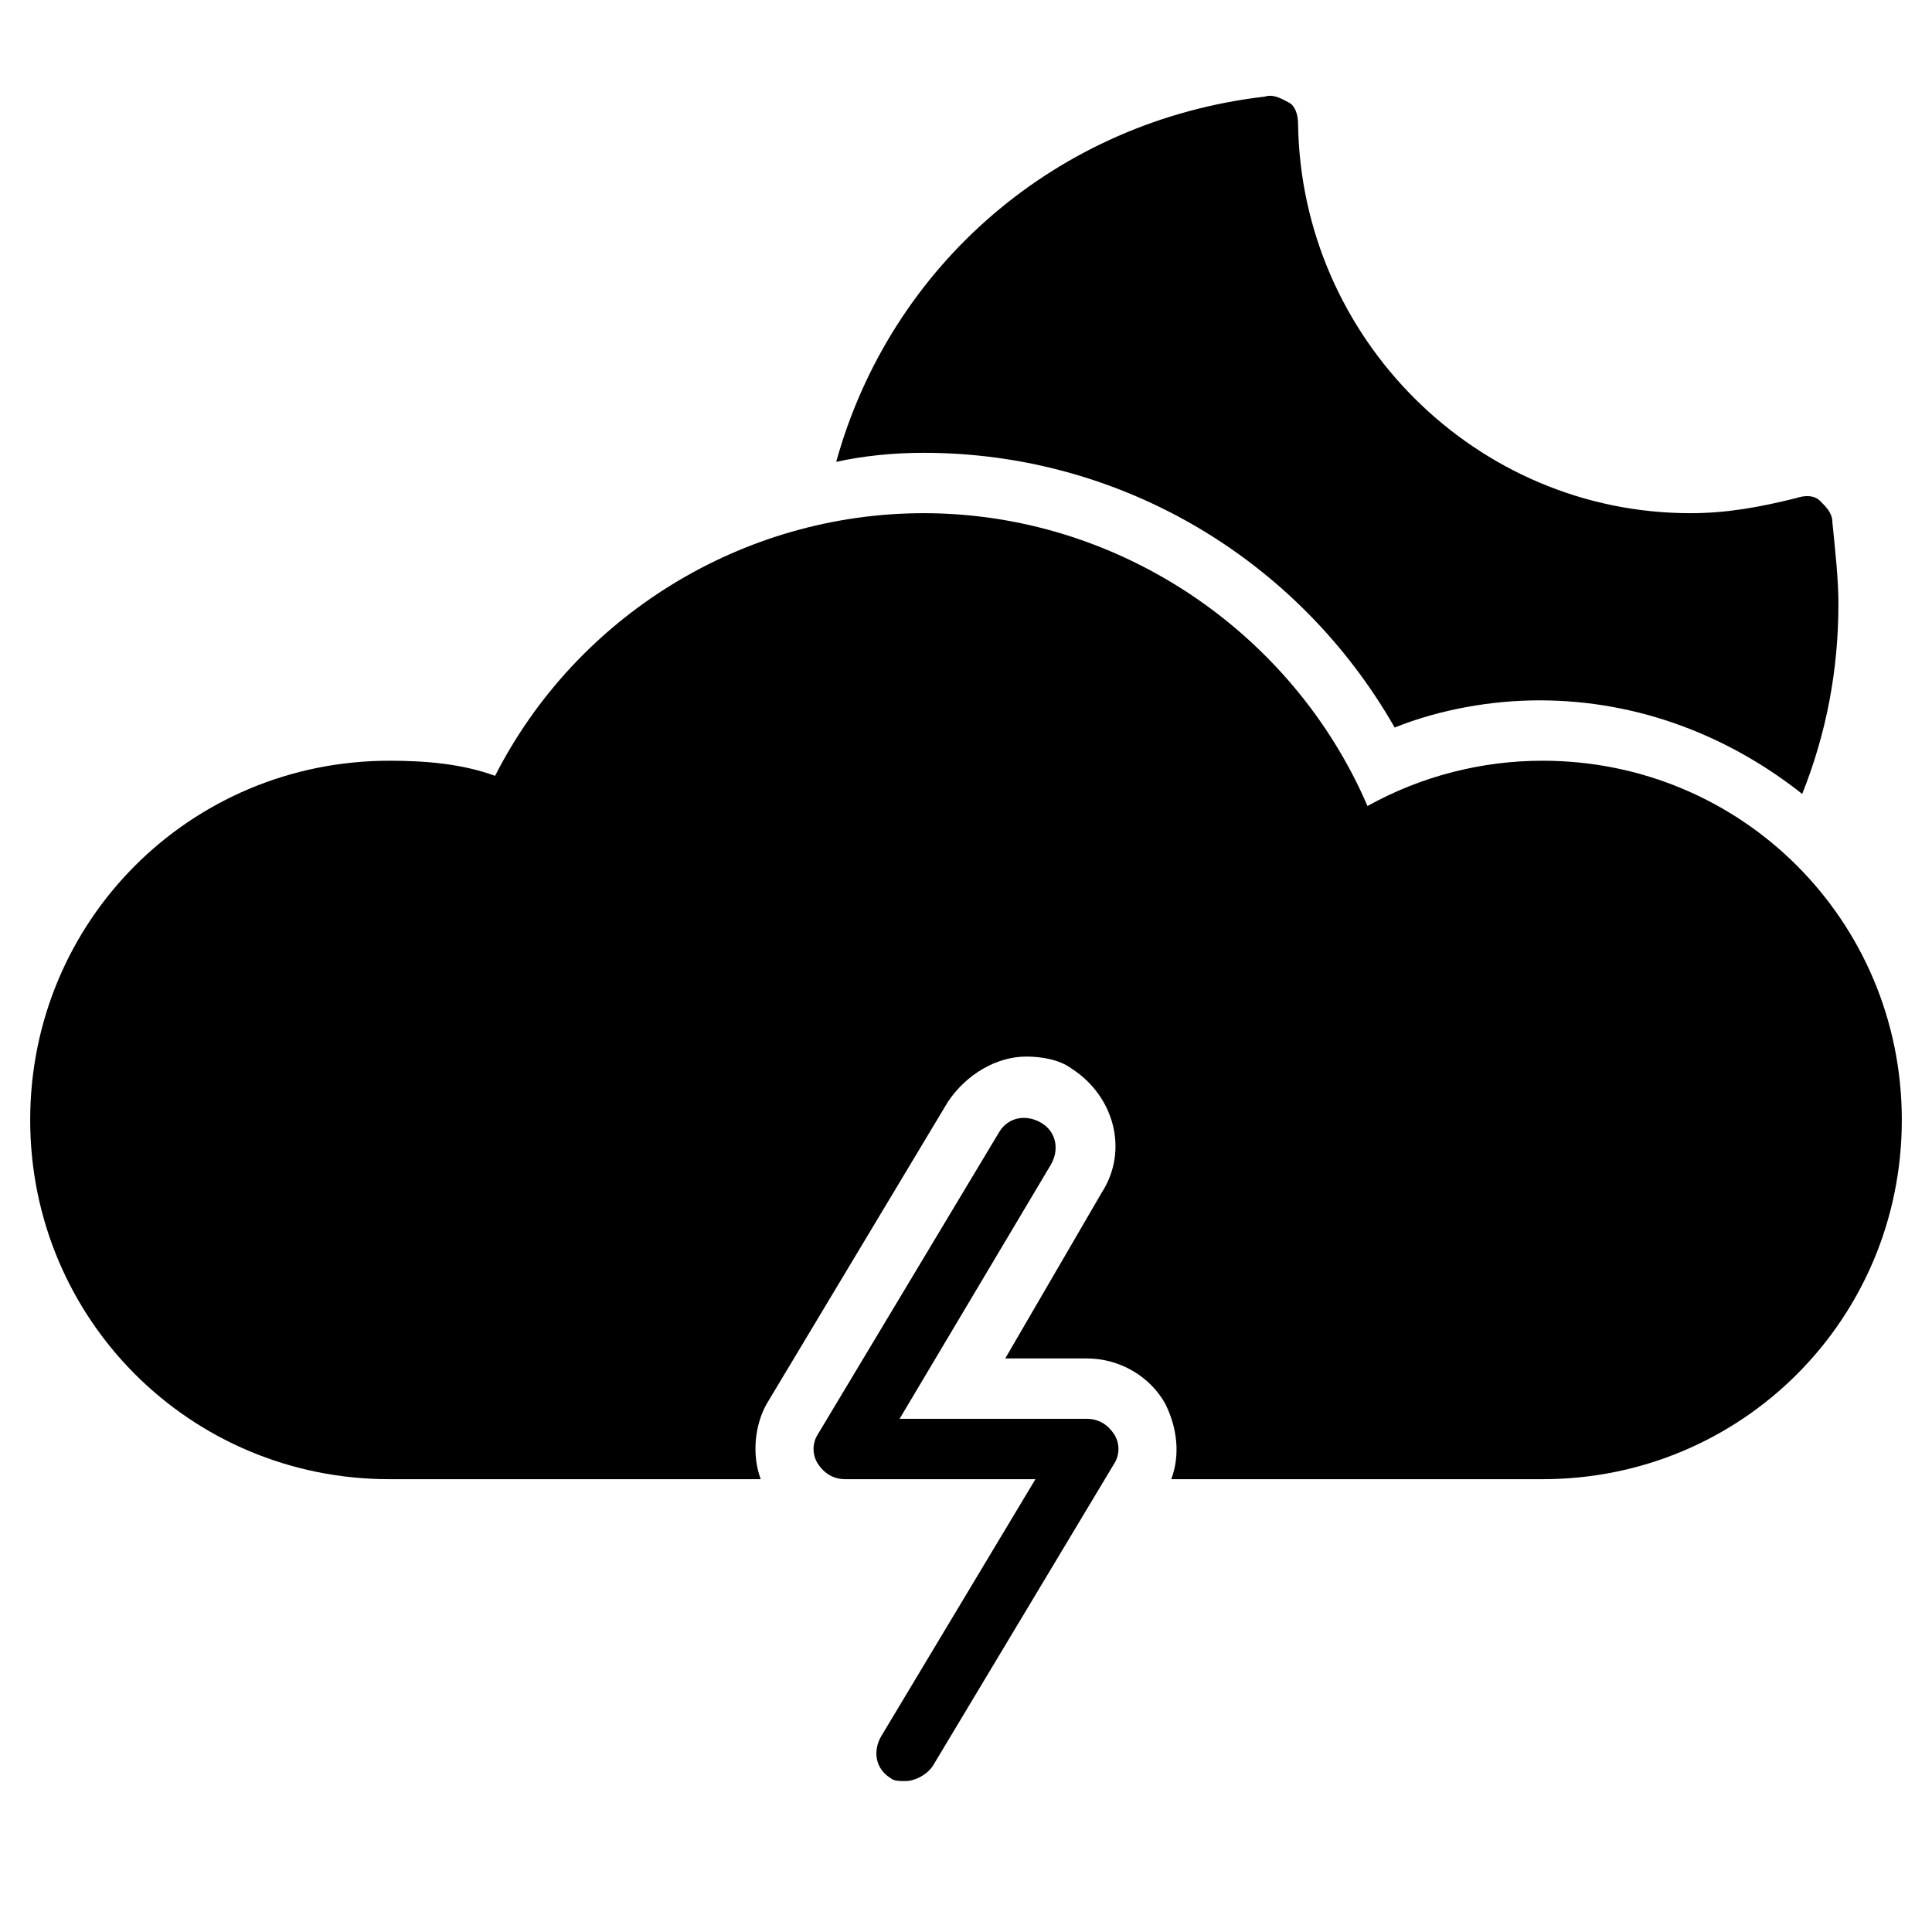 <?xml version="1.0" encoding="utf-8"?>
<!-- Generator: Adobe Illustrator 19.1.0, SVG Export Plug-In . SVG Version: 6.00 Build 0)  -->
<!DOCTYPE svg PUBLIC "-//W3C//DTD SVG 1.1//EN" "http://www.w3.org/Graphics/SVG/1.1/DTD/svg11.dtd">
<svg version="1.1" id="Layer_1" xmlns="http://www.w3.org/2000/svg" xmlns:xlink="http://www.w3.org/1999/xlink" x="0px" y="0px"
	 width="64px" height="64px" viewBox="0 0 64 64" enable-background="new 0 0 64 64" xml:space="preserve">
<path d="M51.1,25.2c-2,0-4,0.5-5.8,1.5C42.8,20.9,37,17,30.6,17c-6,0-11.5,3.4-14.2,8.7c-1.1-0.4-2.3-0.5-3.5-0.5
	C6.3,25.2,1,30.5,1,37.1S6.3,49,12.9,49h12.3c-0.3-0.8-0.2-1.8,0.2-2.5l6-10C32,35.6,33,35,34,35c0.5,0,1.1,0.1,1.5,0.4
	c1.4,0.9,1.9,2.7,1,4.1L33.3,45H36c1.1,0,2.1,0.6,2.6,1.5c0.4,0.8,0.5,1.7,0.2,2.5h12.3C57.7,49,63,43.7,63,37.1
	S57.7,25.2,51.1,25.2z"/>
<path d="M30,59c-0.2,0-0.4,0-0.5-0.1c-0.5-0.3-0.6-0.9-0.3-1.4l5.1-8.5H28c-0.4,0-0.7-0.2-0.9-0.5c-0.2-0.3-0.2-0.7,0-1l6-10
	c0.3-0.5,0.9-0.6,1.4-0.3s0.6,0.9,0.3,1.4l-5,8.4H36c0.4,0,0.7,0.2,0.9,0.5s0.2,0.7,0,1l-6,10C30.7,58.8,30.3,59,30,59z"/>
<path d="M30.6,15c6.5,0,12.4,3.5,15.6,9.1c1.5-0.6,3.2-0.9,4.8-0.9c3.3,0,6.3,1.2,8.7,3.1c0.8-2,1.2-4.1,1.2-6.3
	c0-0.8-0.1-1.7-0.2-2.7c0-0.3-0.2-0.5-0.4-0.7s-0.5-0.2-0.8-0.1C58.3,16.8,57.2,17,56,17c-7.1,0-12.9-5.8-13-12.9
	c0-0.3-0.1-0.6-0.3-0.7s-0.5-0.3-0.8-0.2C35,4,29.5,8.8,27.7,15.3C28.6,15.1,29.6,15,30.6,15z"/>
</svg>
